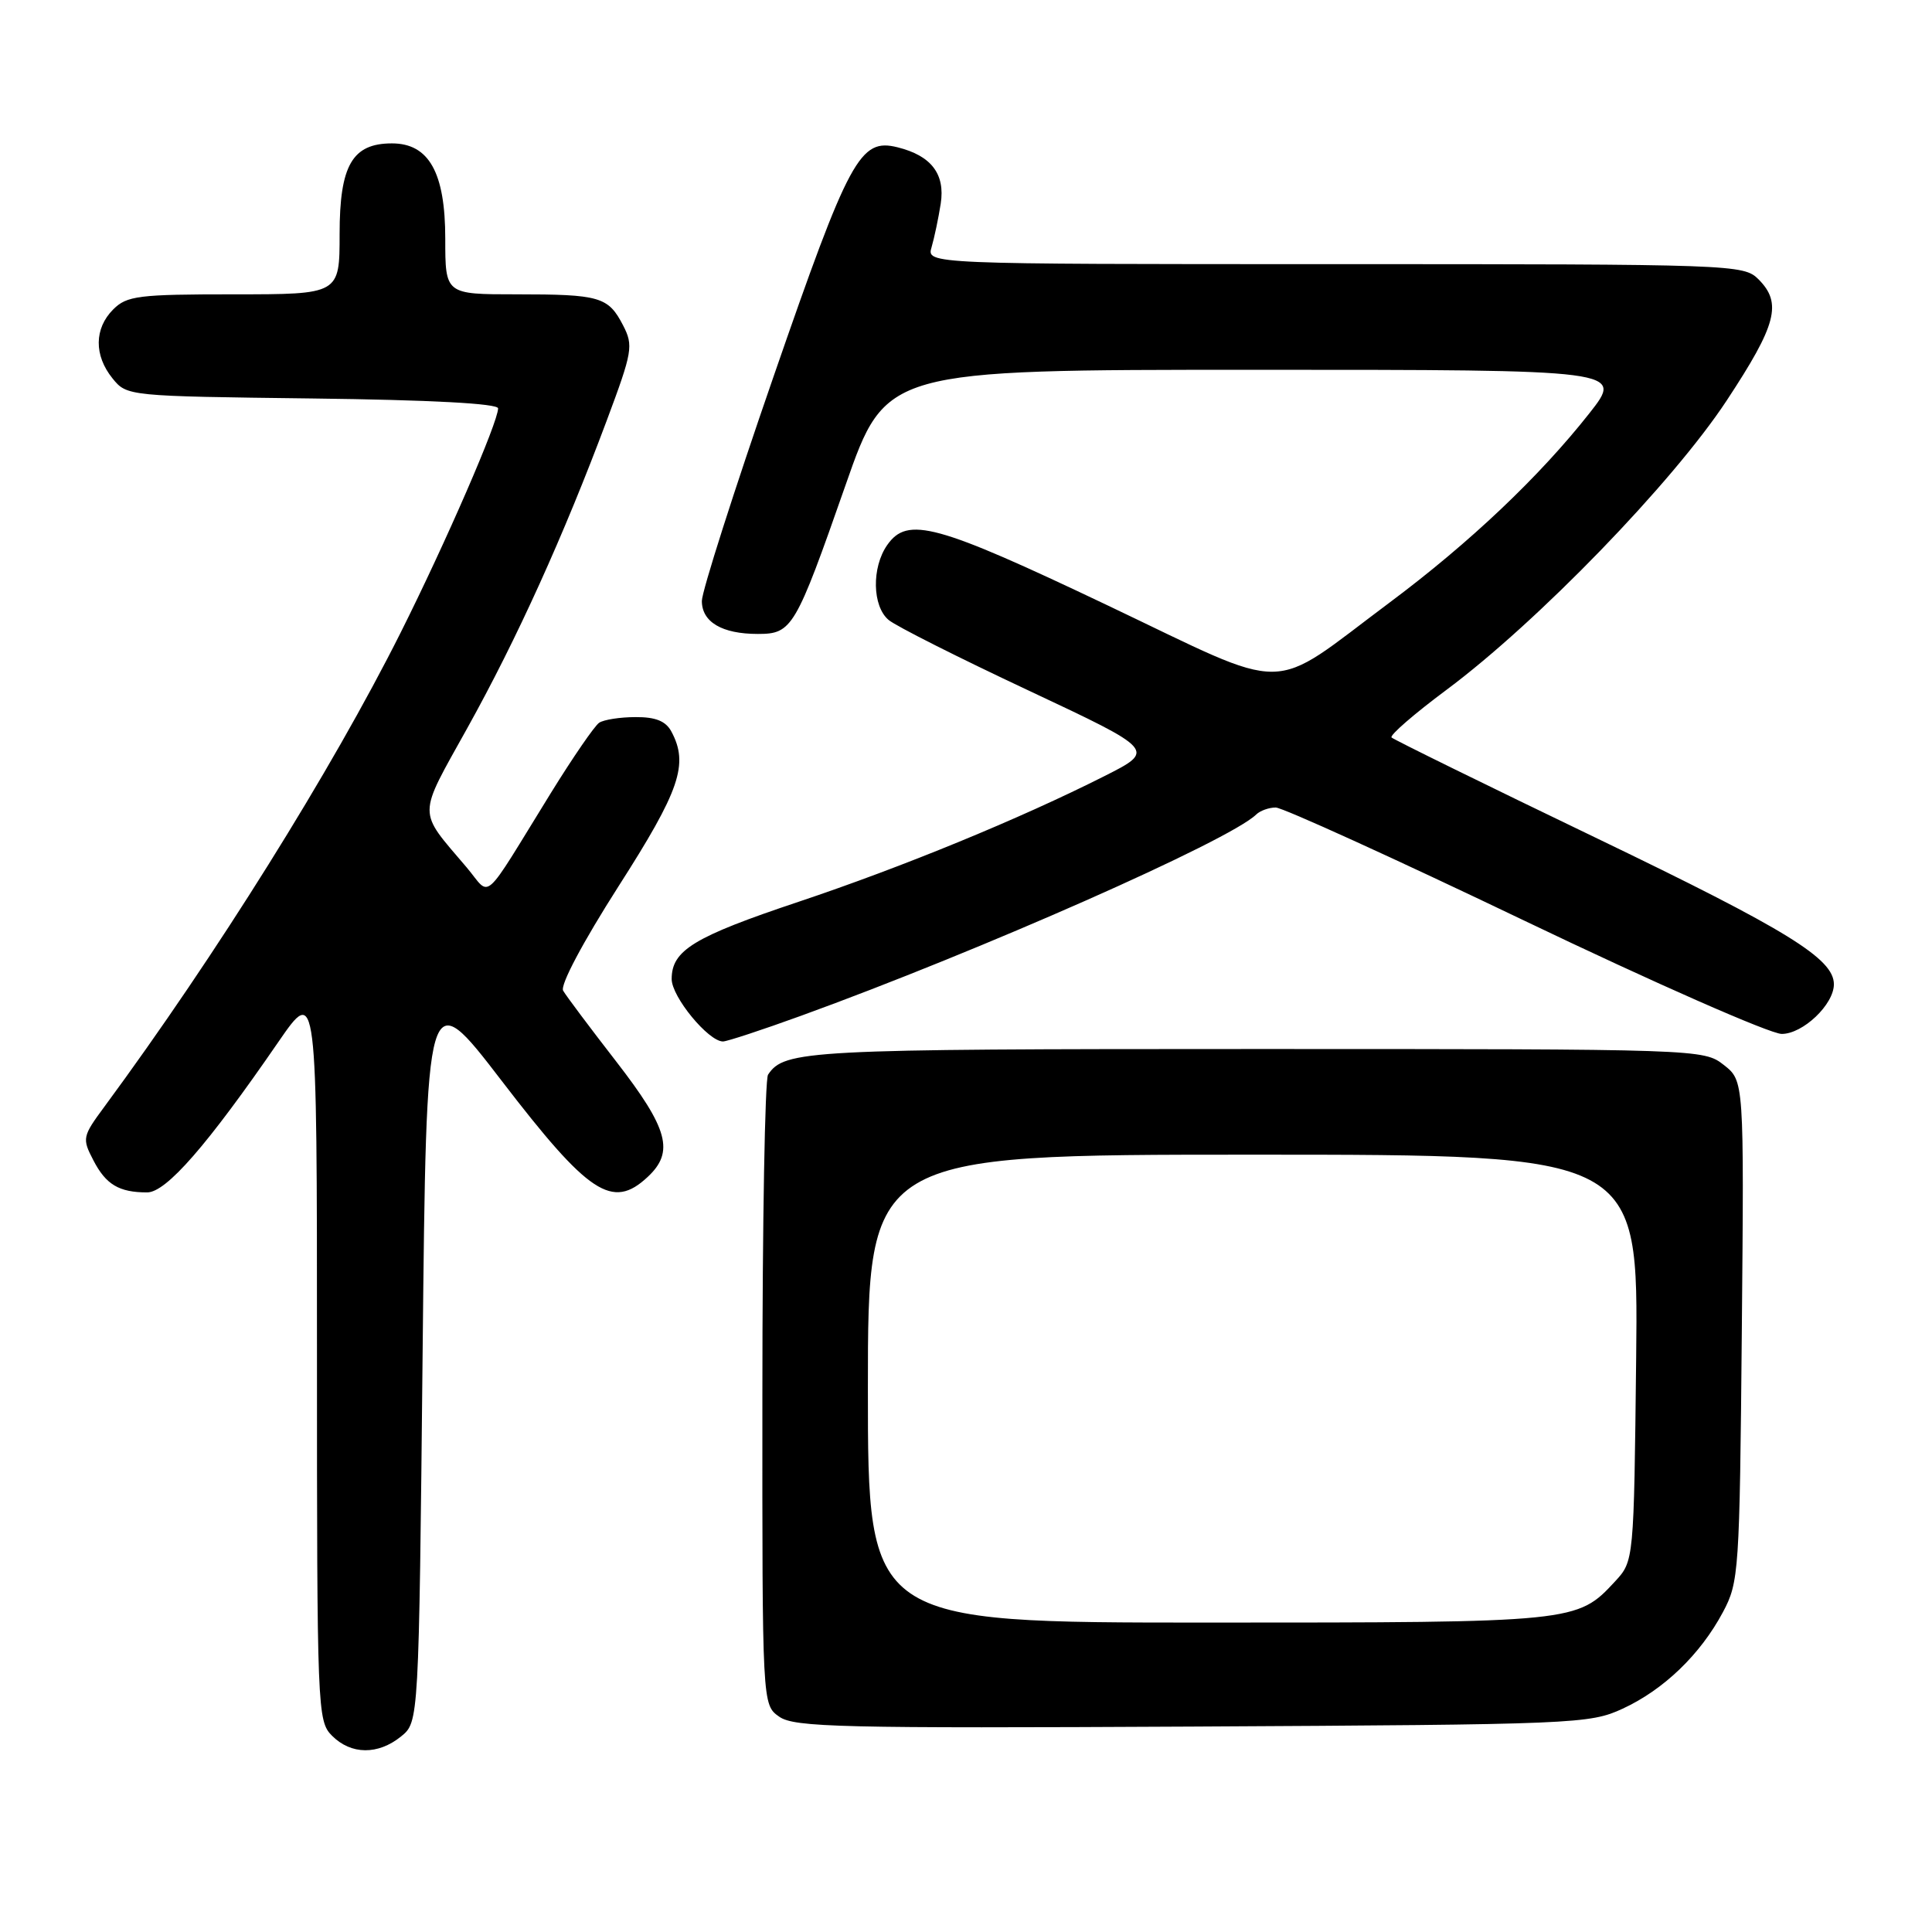 <?xml version="1.0" encoding="UTF-8" standalone="no"?>
<!DOCTYPE svg PUBLIC "-//W3C//DTD SVG 1.1//EN" "http://www.w3.org/Graphics/SVG/1.1/DTD/svg11.dtd" >
<svg xmlns="http://www.w3.org/2000/svg" xmlns:xlink="http://www.w3.org/1999/xlink" version="1.1" viewBox="0 0 256 256">
 <g >
 <path fill="currentColor"
d=" M 53.14 230.09 C 55.50 228.18 55.50 228.18 56.00 179.20 C 56.50 130.22 56.50 130.22 66.48 143.22 C 78.02 158.26 81.14 160.32 85.81 155.96 C 89.39 152.63 88.56 149.58 81.67 140.68 C 78.18 136.18 75.01 131.95 74.62 131.27 C 74.20 130.54 77.22 124.86 81.95 117.45 C 90.10 104.72 91.28 101.26 88.96 96.93 C 88.22 95.55 86.87 95.00 84.21 95.02 C 82.17 95.02 80.00 95.36 79.39 95.77 C 78.79 96.17 75.93 100.33 73.04 105.00 C 63.65 120.20 65.16 118.86 61.82 114.92 C 55.27 107.21 55.27 108.45 61.93 96.46 C 68.48 84.69 74.72 70.91 80.39 55.74 C 83.81 46.59 83.95 45.80 82.56 43.11 C 80.60 39.32 79.49 39.00 68.42 39.00 C 59.00 39.00 59.00 39.00 59.00 31.63 C 59.00 22.87 56.84 19.00 51.93 19.00 C 46.68 19.00 45.00 21.91 45.00 31.00 C 45.00 39.00 45.00 39.00 31.00 39.00 C 18.33 39.00 16.81 39.19 15.00 41.00 C 12.48 43.52 12.44 47.09 14.91 50.14 C 16.81 52.49 16.94 52.50 41.41 52.80 C 57.05 52.99 66.00 53.47 66.00 54.11 C 66.00 55.94 59.07 71.89 53.08 83.84 C 43.93 102.09 28.60 126.61 13.85 146.62 C 10.92 150.59 10.86 150.84 12.37 153.74 C 14.03 156.96 15.77 158.00 19.50 158.00 C 22.02 158.00 27.45 151.78 36.88 138.07 C 42.00 130.64 42.00 130.64 42.00 179.32 C 42.00 226.67 42.05 228.05 44.00 230.00 C 46.52 232.52 50.09 232.56 53.14 230.09 Z  M 215.01 226.41 C 220.45 223.90 225.30 219.23 228.29 213.63 C 230.42 209.64 230.51 208.35 230.80 176.36 C 231.10 143.22 231.10 143.22 228.41 141.11 C 225.75 139.02 225.26 139.00 166.30 139.00 C 106.86 139.00 103.93 139.15 101.77 142.40 C 101.36 143.00 101.02 162.04 101.02 184.69 C 101.00 225.89 101.00 225.89 103.25 227.47 C 105.25 228.88 111.41 229.02 158.00 228.78 C 208.82 228.51 210.64 228.43 215.01 226.41 Z  M 106.13 134.60 C 129.92 125.97 162.91 111.38 166.45 107.93 C 166.97 107.42 168.14 107.00 169.04 107.00 C 169.94 107.00 184.78 113.75 202.00 122.00 C 219.22 130.25 234.56 137.00 236.09 137.00 C 238.90 137.00 243.00 133.10 243.00 130.42 C 243.00 127.03 236.83 123.23 211.70 111.13 C 196.96 104.04 184.67 98.00 184.39 97.72 C 184.10 97.44 187.39 94.59 191.69 91.39 C 203.72 82.43 221.63 63.95 228.79 53.08 C 235.42 43.02 236.17 40.17 233.00 37.00 C 231.05 35.05 229.67 35.00 176.88 35.00 C 122.77 35.00 122.77 35.00 123.44 32.75 C 123.80 31.51 124.35 28.92 124.65 26.99 C 125.26 23.06 123.40 20.63 118.94 19.52 C 113.95 18.27 112.55 20.86 102.49 49.92 C 97.27 64.99 93.00 78.37 93.00 79.63 C 93.00 82.42 95.67 84.00 100.41 84.00 C 104.96 84.00 105.40 83.26 112.05 64.25 C 117.38 49.00 117.38 49.00 166.26 49.00 C 215.13 49.00 215.13 49.00 210.61 54.75 C 203.99 63.15 194.76 71.90 184.17 79.81 C 167.80 92.03 171.51 91.99 146.71 80.19 C 124.05 69.41 120.25 68.37 117.56 72.22 C 115.48 75.19 115.58 80.34 117.75 82.15 C 118.71 82.96 127.07 87.17 136.32 91.51 C 153.13 99.41 153.13 99.41 146.32 102.85 C 135.14 108.49 119.62 114.87 105.82 119.49 C 91.92 124.14 89.00 125.92 89.00 129.73 C 89.00 132.09 93.87 138.00 95.80 138.00 C 96.33 138.00 100.98 136.47 106.13 134.60 Z  M 115.00 184.00 C 115.00 153.00 115.00 153.00 166.05 153.00 C 217.09 153.00 217.09 153.00 216.80 179.92 C 216.50 206.84 216.50 206.84 214.00 209.55 C 208.99 214.97 208.74 215.00 160.03 215.00 C 115.00 215.00 115.00 215.00 115.00 184.00 Z "/>
</g>
</svg>
